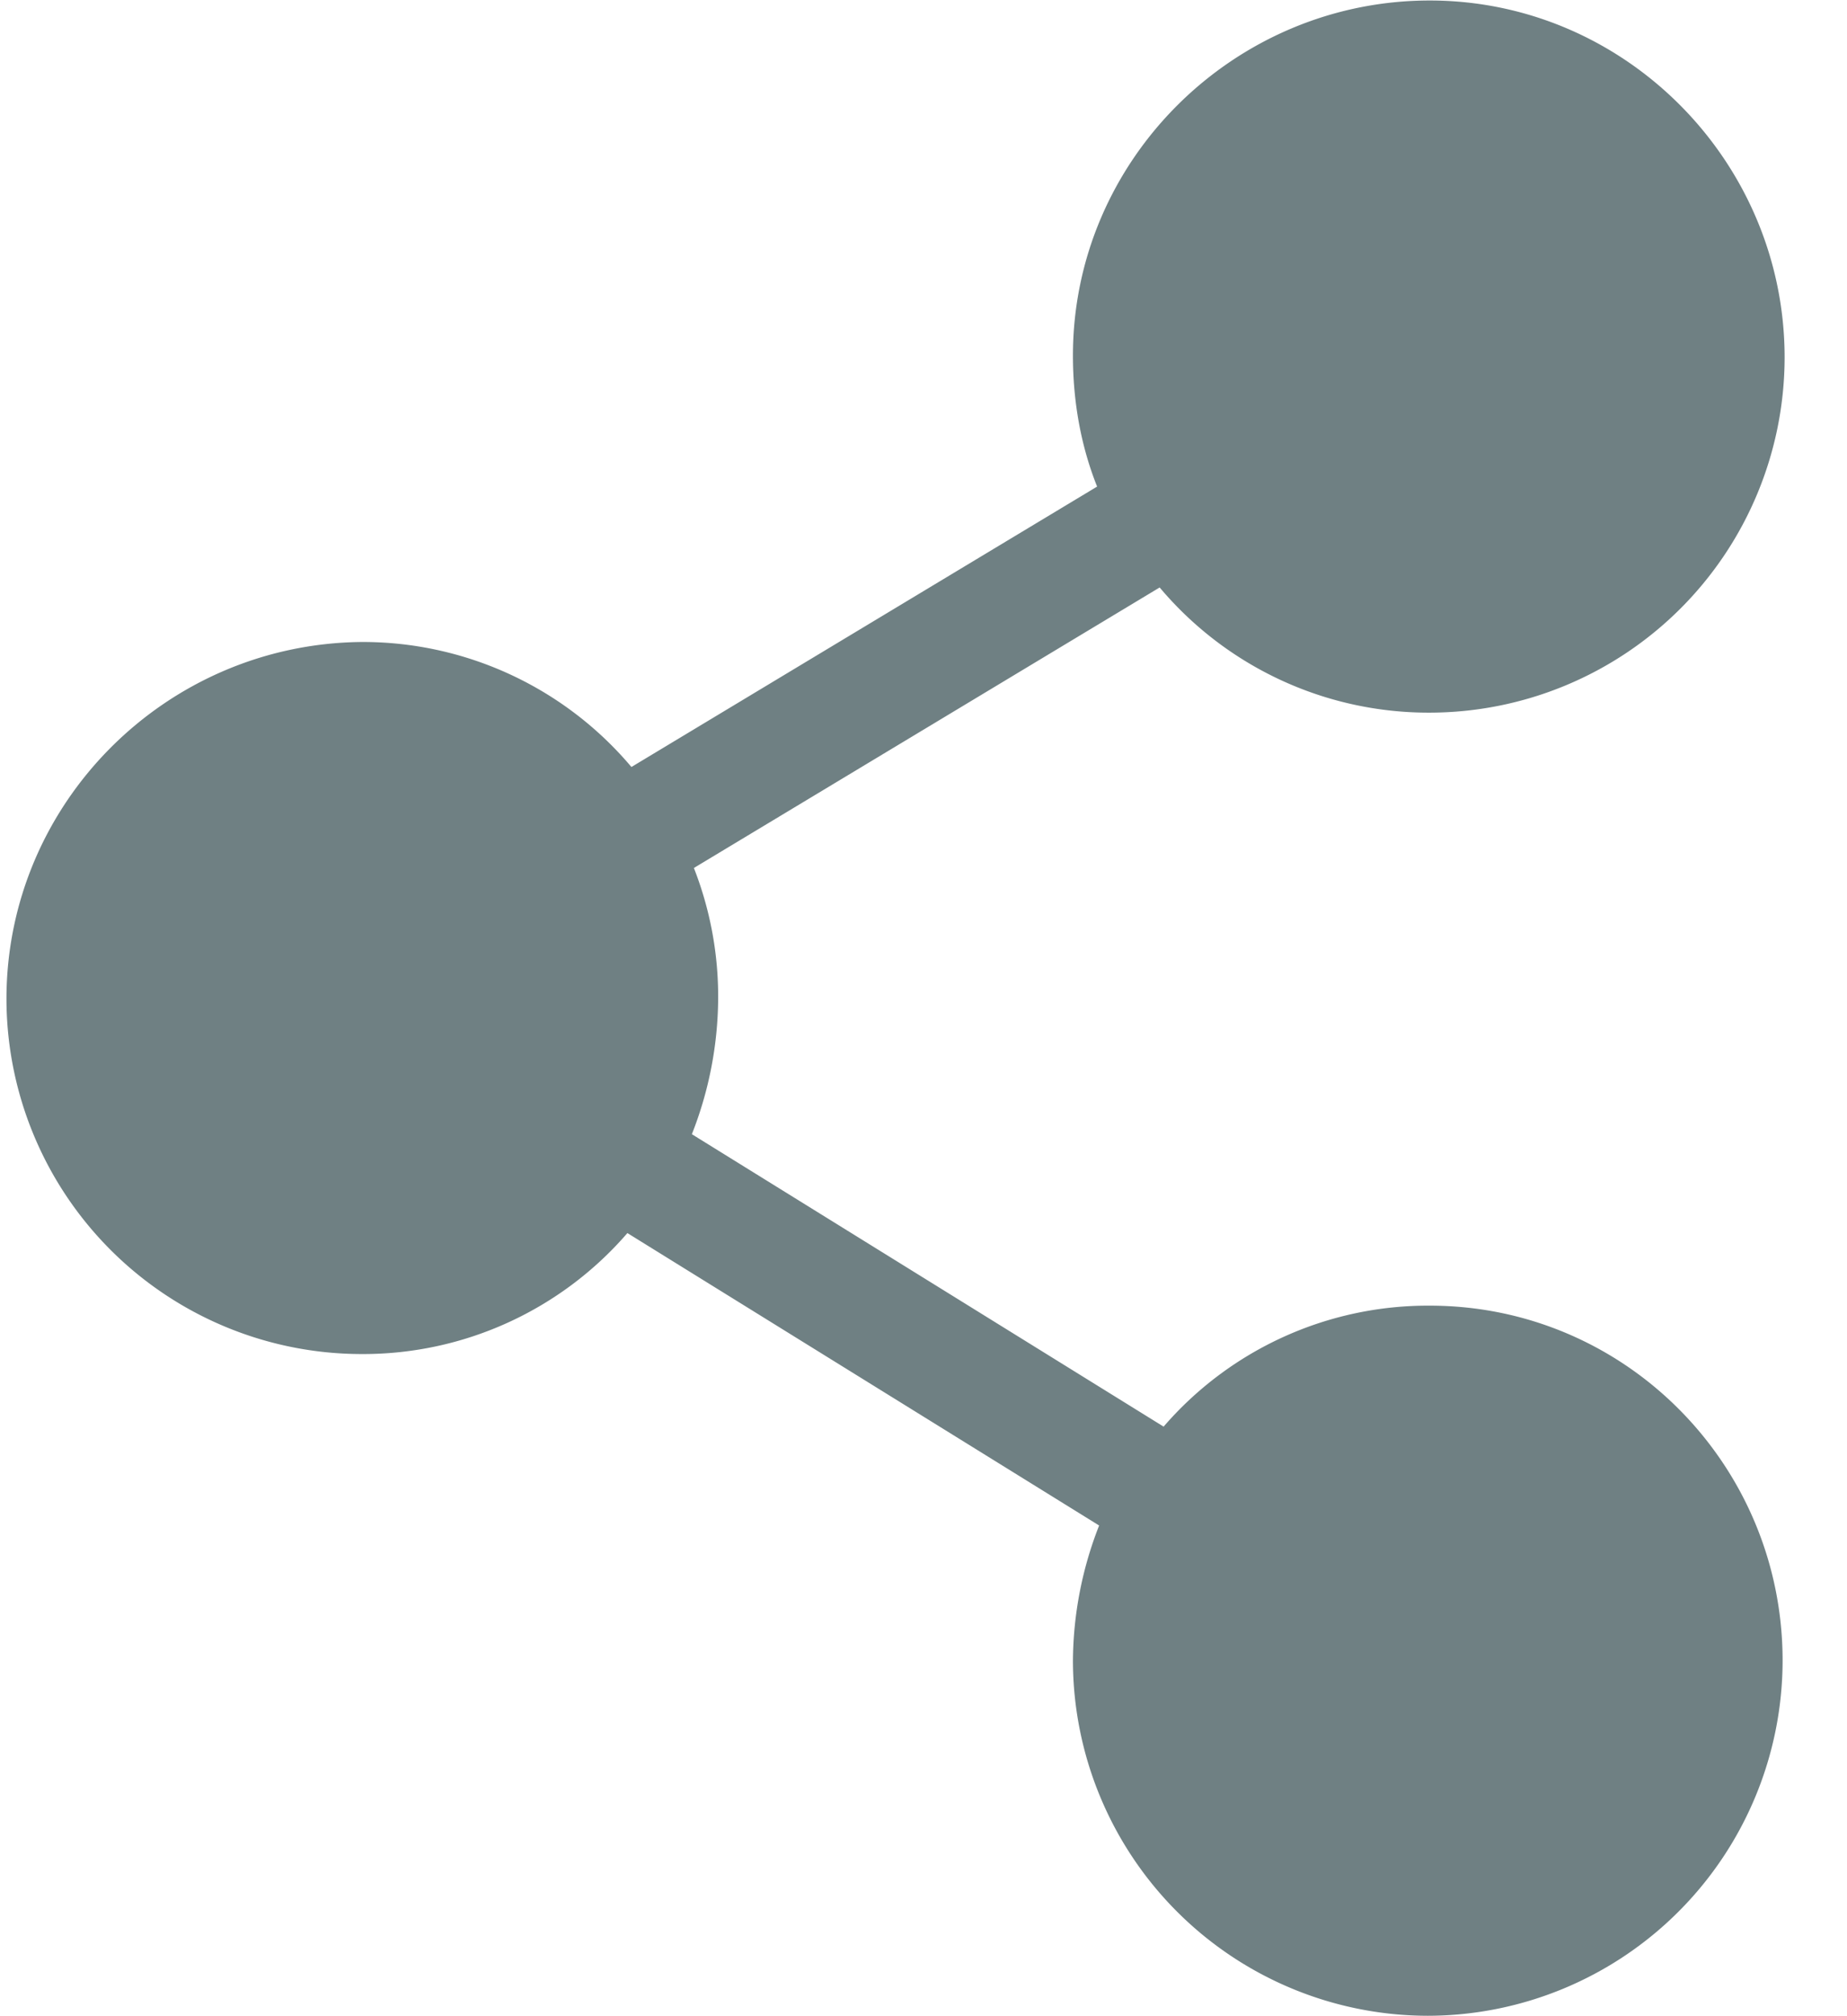 <svg xmlns="http://www.w3.org/2000/svg" width="22" height="24" viewBox="0 0 22 24">
    <path fill-rule="nonzero" d="M17.03 15.542a4.161 4.161 0 0 0-3.17 1.44l-5.619-3.481a4.464 4.464 0 0 0 .313-1.609 4.19 4.19 0 0 0-.289-1.56l5.548-3.339a4.186 4.186 0 0 0 3.217 1.49 4.233 4.233 0 0 0 4.227-4.227c0-2.33-1.897-4.25-4.227-4.25-2.329 0-4.25 1.896-4.25 4.226 0 .552.096 1.08.288 1.56L7.521 9.13a4.186 4.186 0 0 0-3.218-1.488c-2.33.024-4.226 1.92-4.226 4.25a4.233 4.233 0 0 0 4.226 4.226 4.161 4.161 0 0 0 3.17-1.44l5.619 3.481a4.464 4.464 0 0 0-.312 1.61 4.233 4.233 0 0 0 4.226 4.226 4.233 4.233 0 0 0 4.227-4.227c0-2.329-1.873-4.226-4.203-4.226z" fill="#6f8083" opacity="1"/>
</svg>